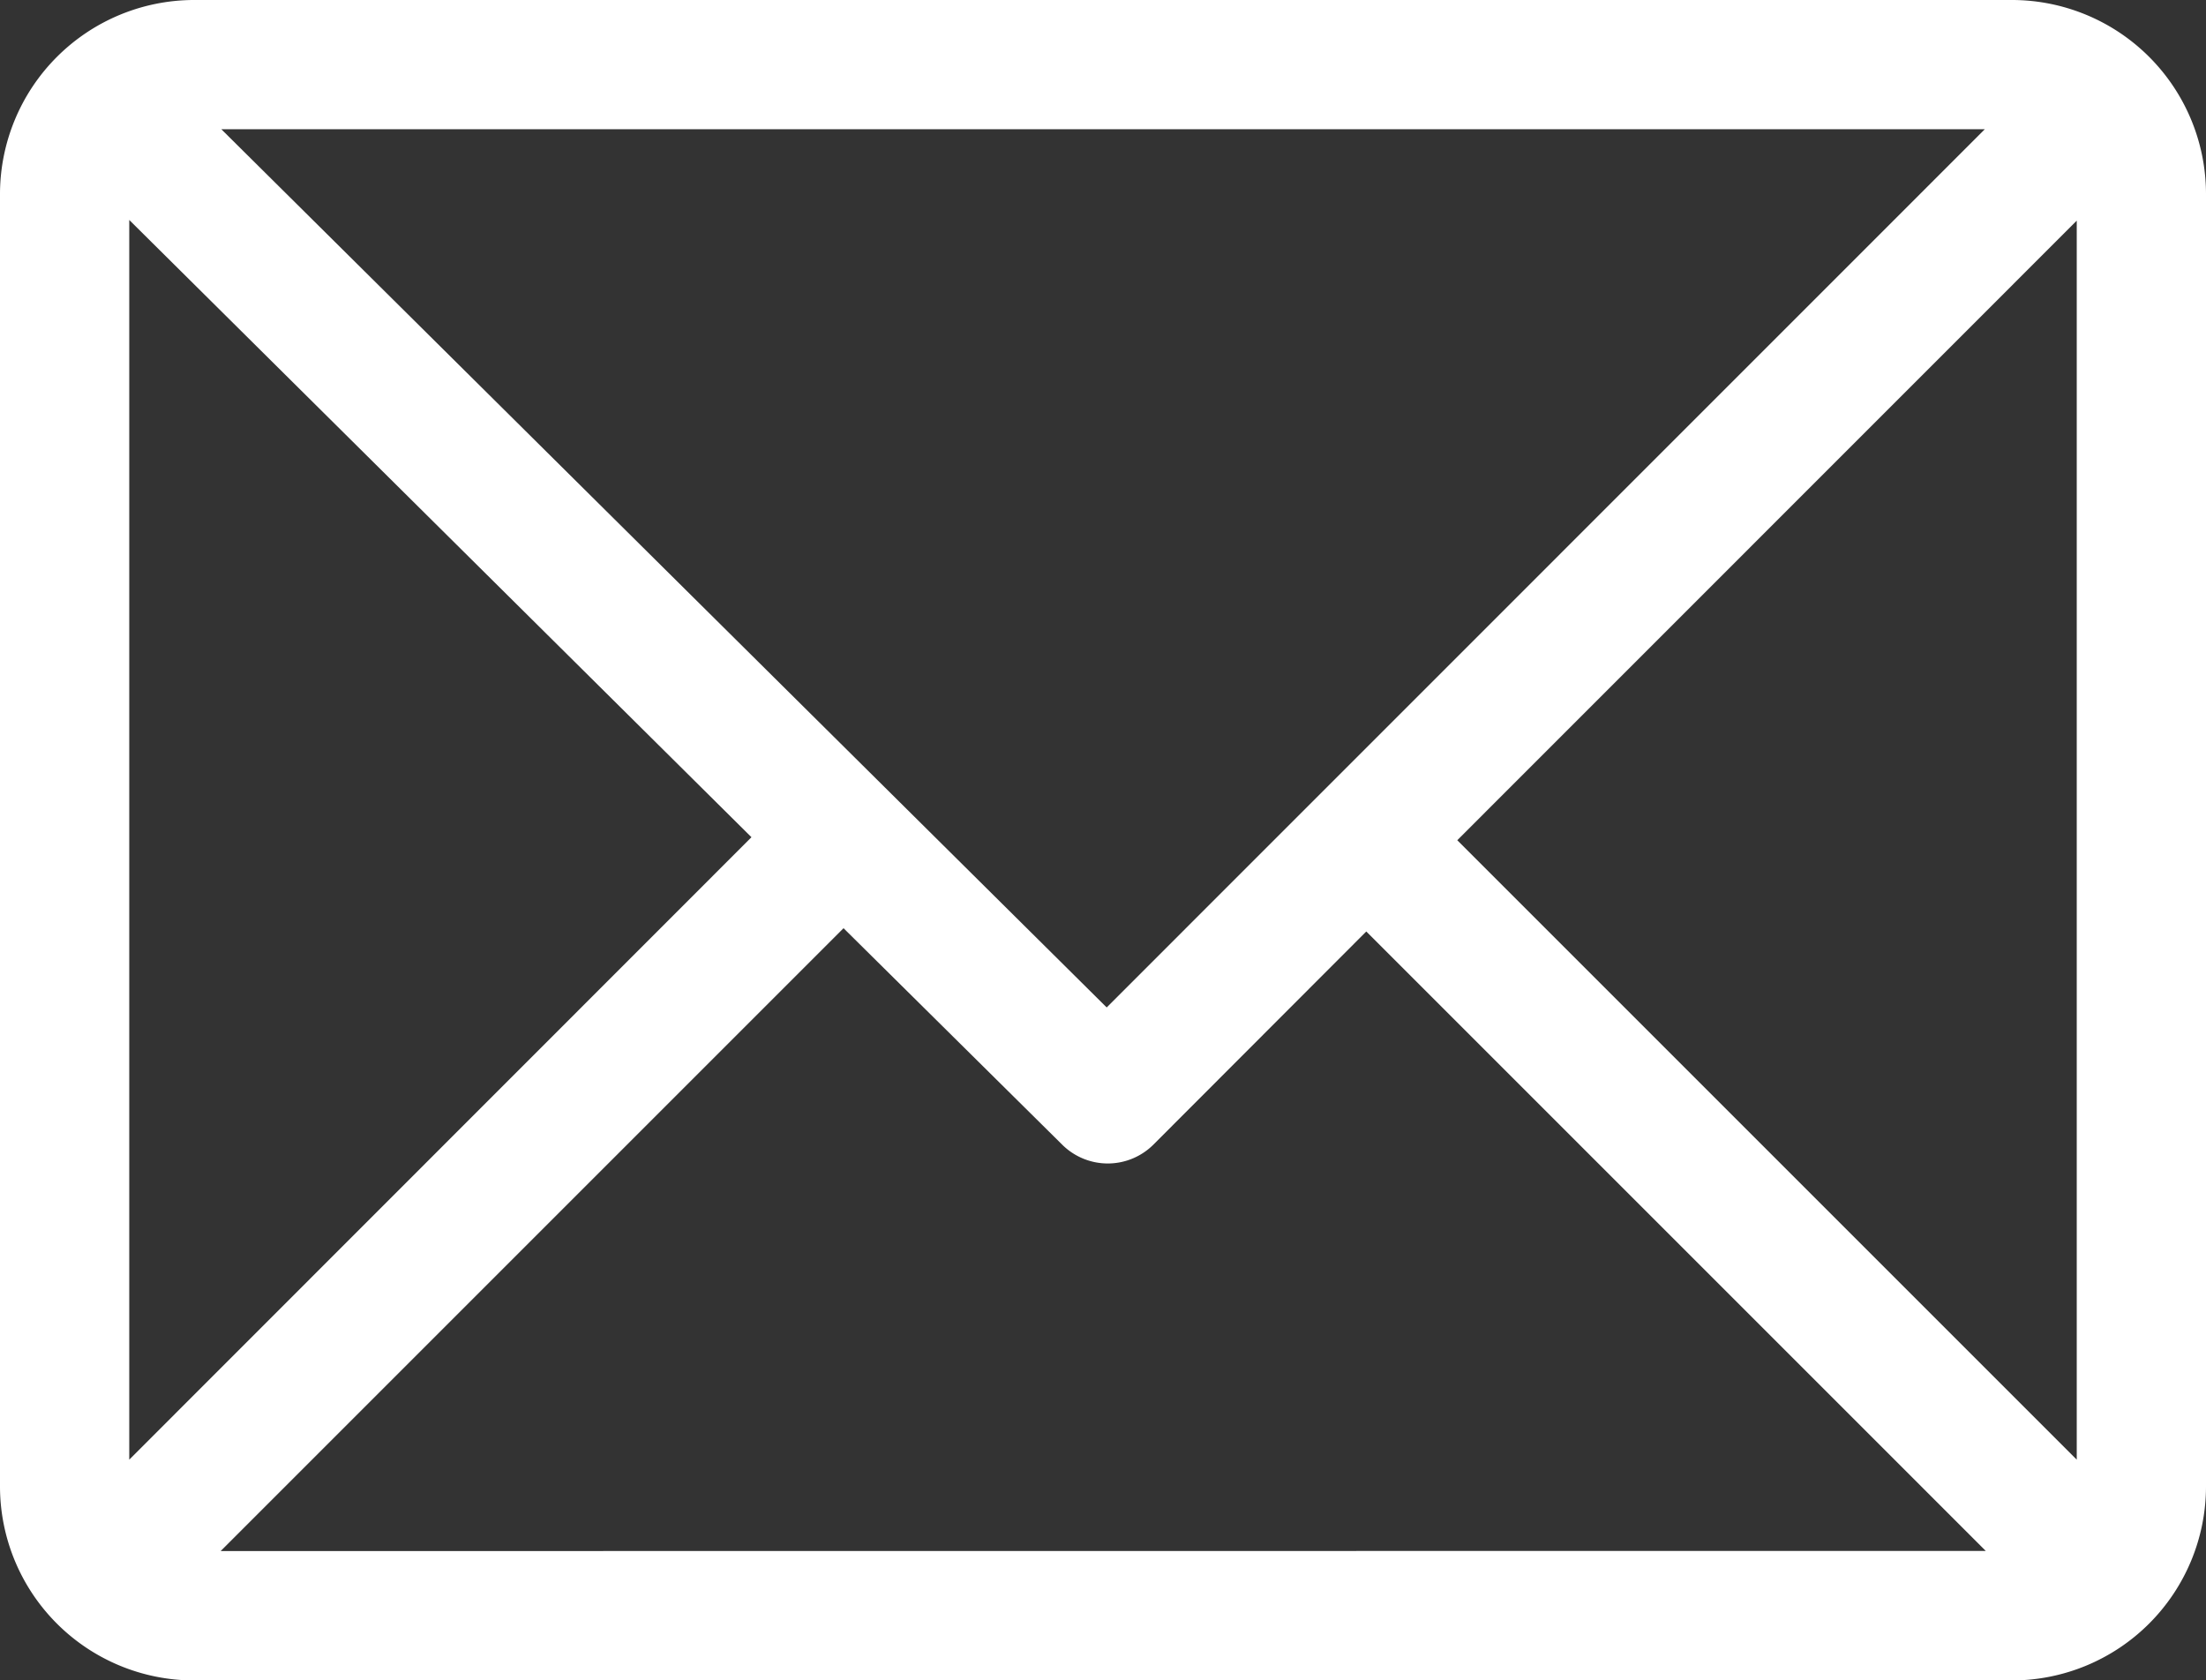 <svg xmlns="http://www.w3.org/2000/svg" width="16.146" height="12.299" viewBox="0 0 16.146 12.299">
  <rect x="0" y="0" width="16.146" height="12.299" fill="#333333" stroke="none"/>
  <g id="email" transform="translate(0 -61)">
    <g id="Group_681" data-name="Group 681" transform="translate(0 61)">
      <path id="Path_667" data-name="Path 667" d="M14.727,61H1.419A1.422,1.422,0,0,0,0,62.419V71.88A1.421,1.421,0,0,0,1.419,73.3H14.727a1.421,1.421,0,0,0,1.419-1.419V62.419A1.421,1.421,0,0,0,14.727,61Zm-.2.946L8.1,68.374,1.62,61.946ZM.946,71.684V62.61L5.5,67.128Zm.669.669,4.559-4.559,1.6,1.584a.473.473,0,0,0,.668,0L10,67.818l4.534,4.534ZM15.2,71.684l-4.534-4.534L15.2,62.615Z" transform="translate(0 -61)" fill="#fff"/>
    </g>
  </g>
</svg>

